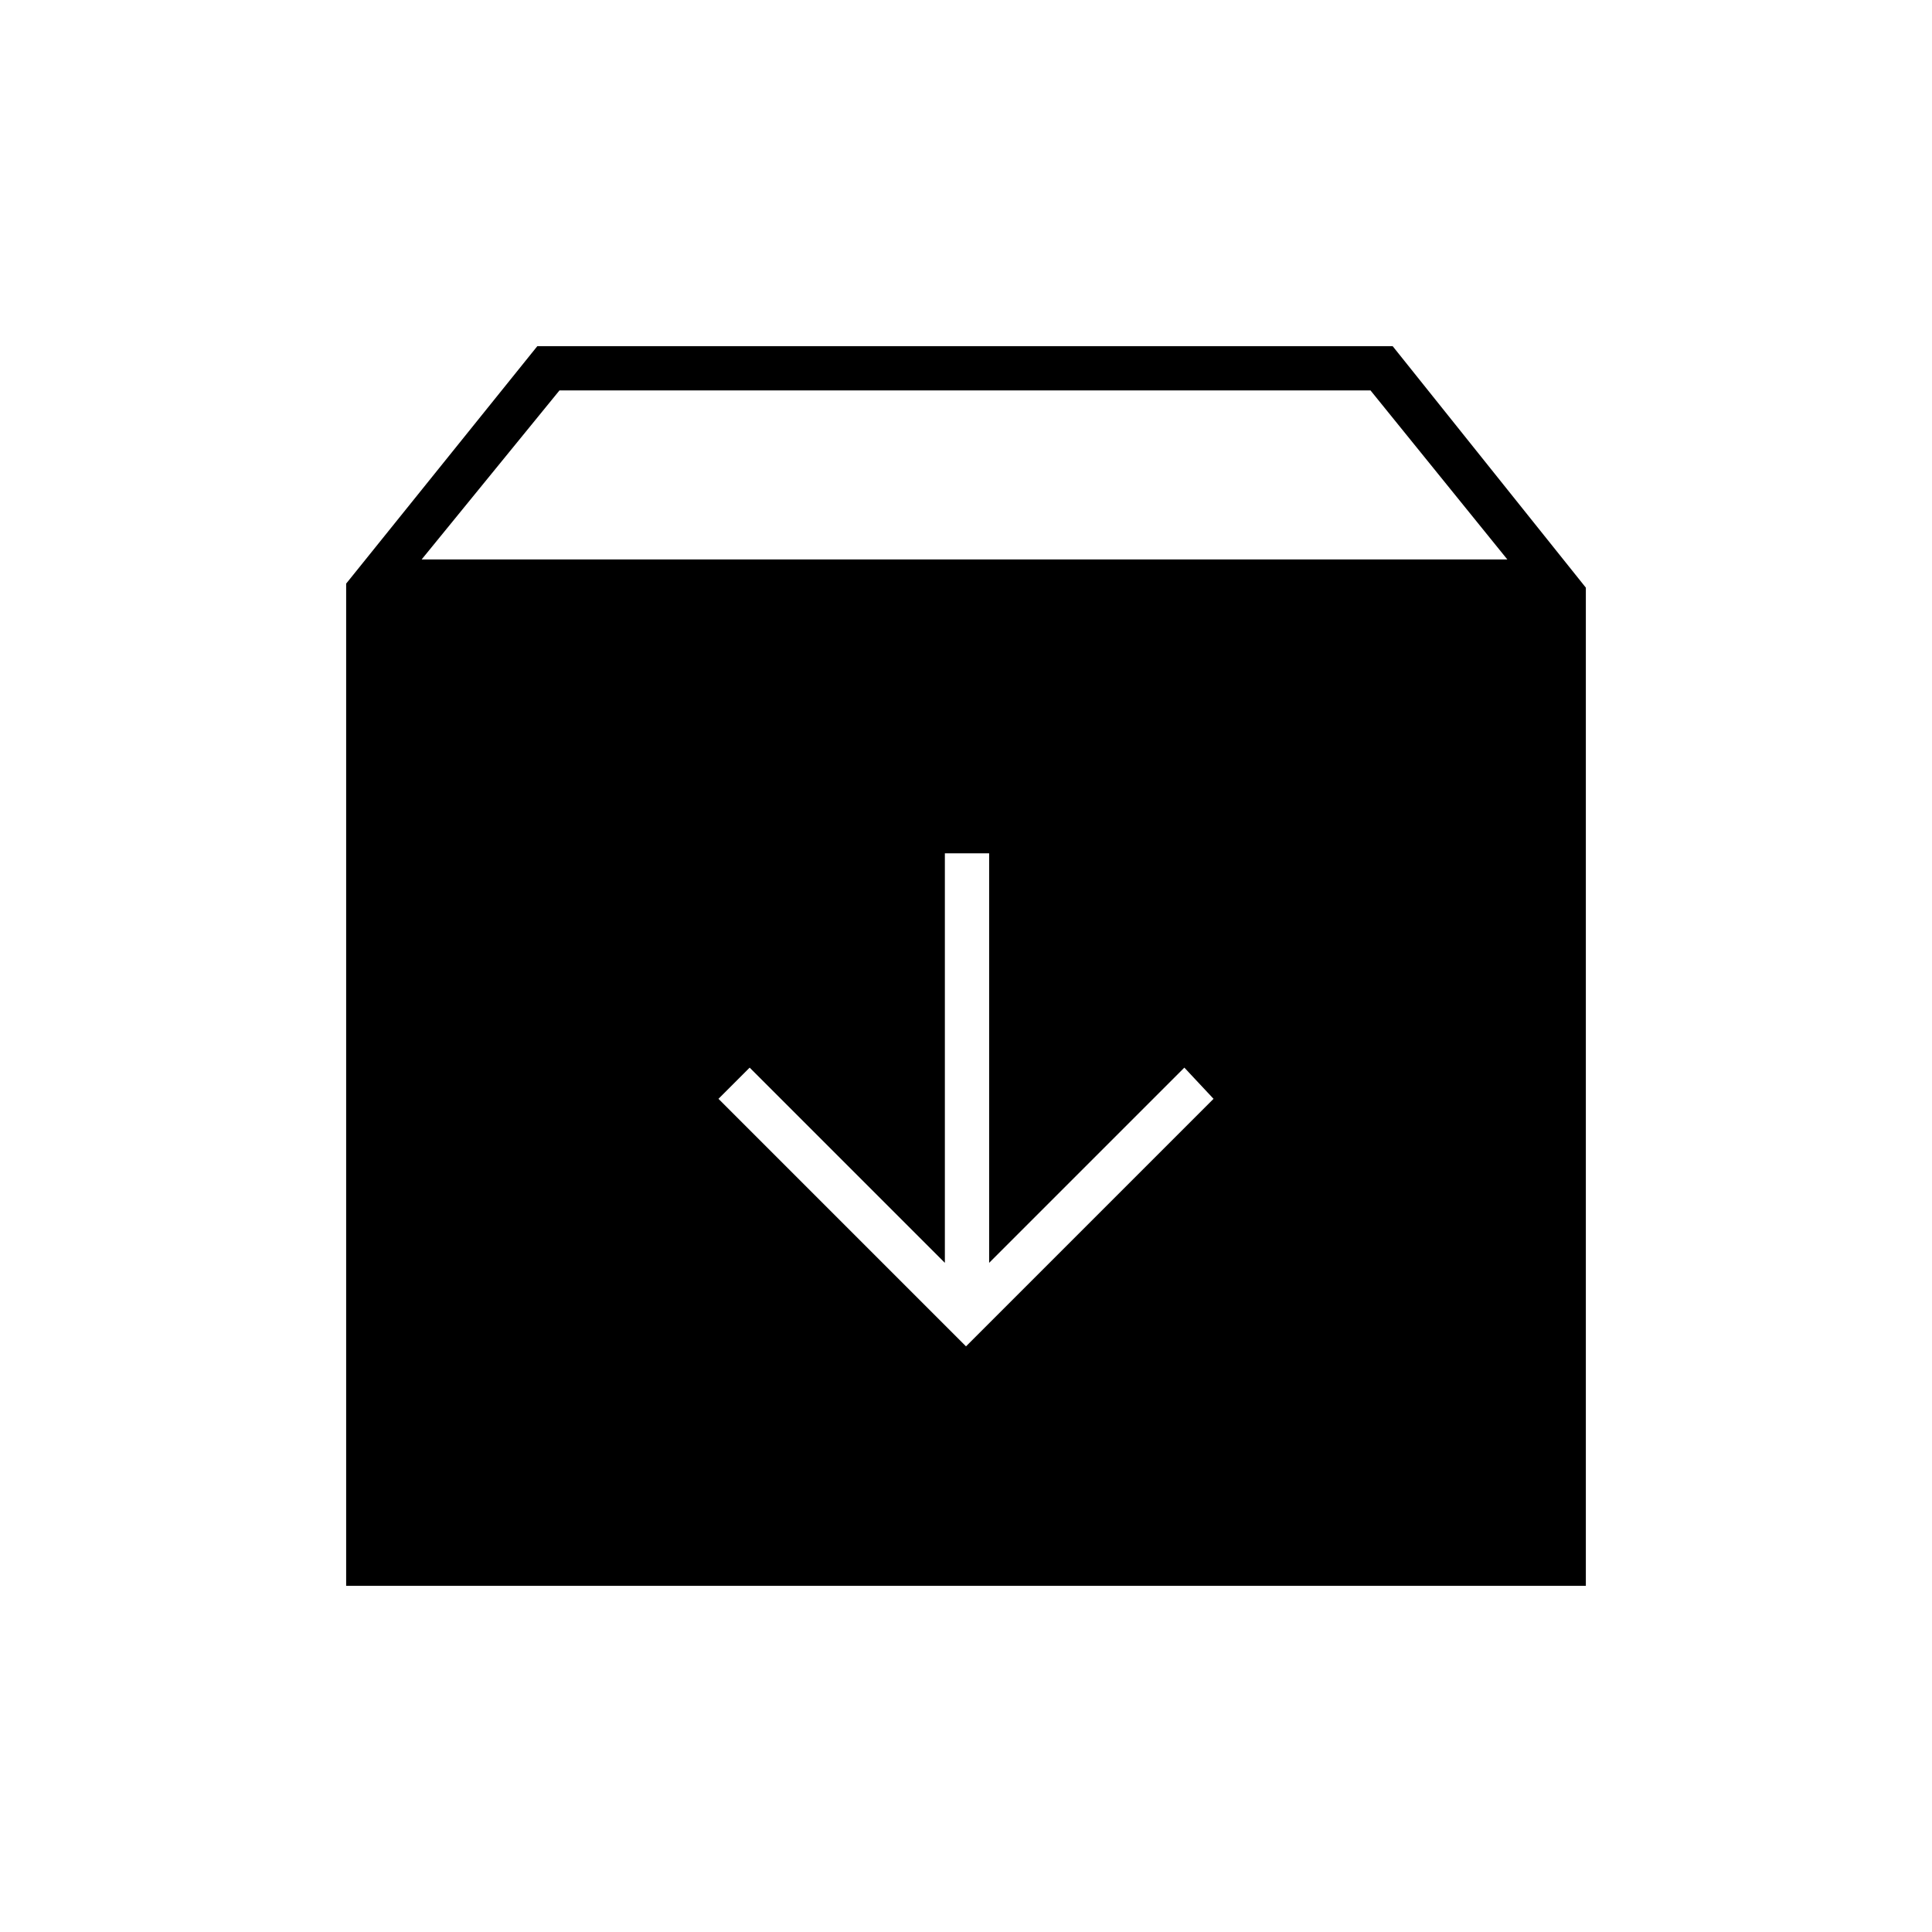 <svg xmlns="http://www.w3.org/2000/svg" height="48" viewBox="0 -960 960 960" width="48"><path d="m480-291 123-123-14.5-15.5-97 97V-536h-22v203.5l-97-97L357-414l123 123ZM172-172v-498l95-118h425l96 120v496H172Zm37.5-510H749l-68-84H278l-68.5 84Z"/></svg>